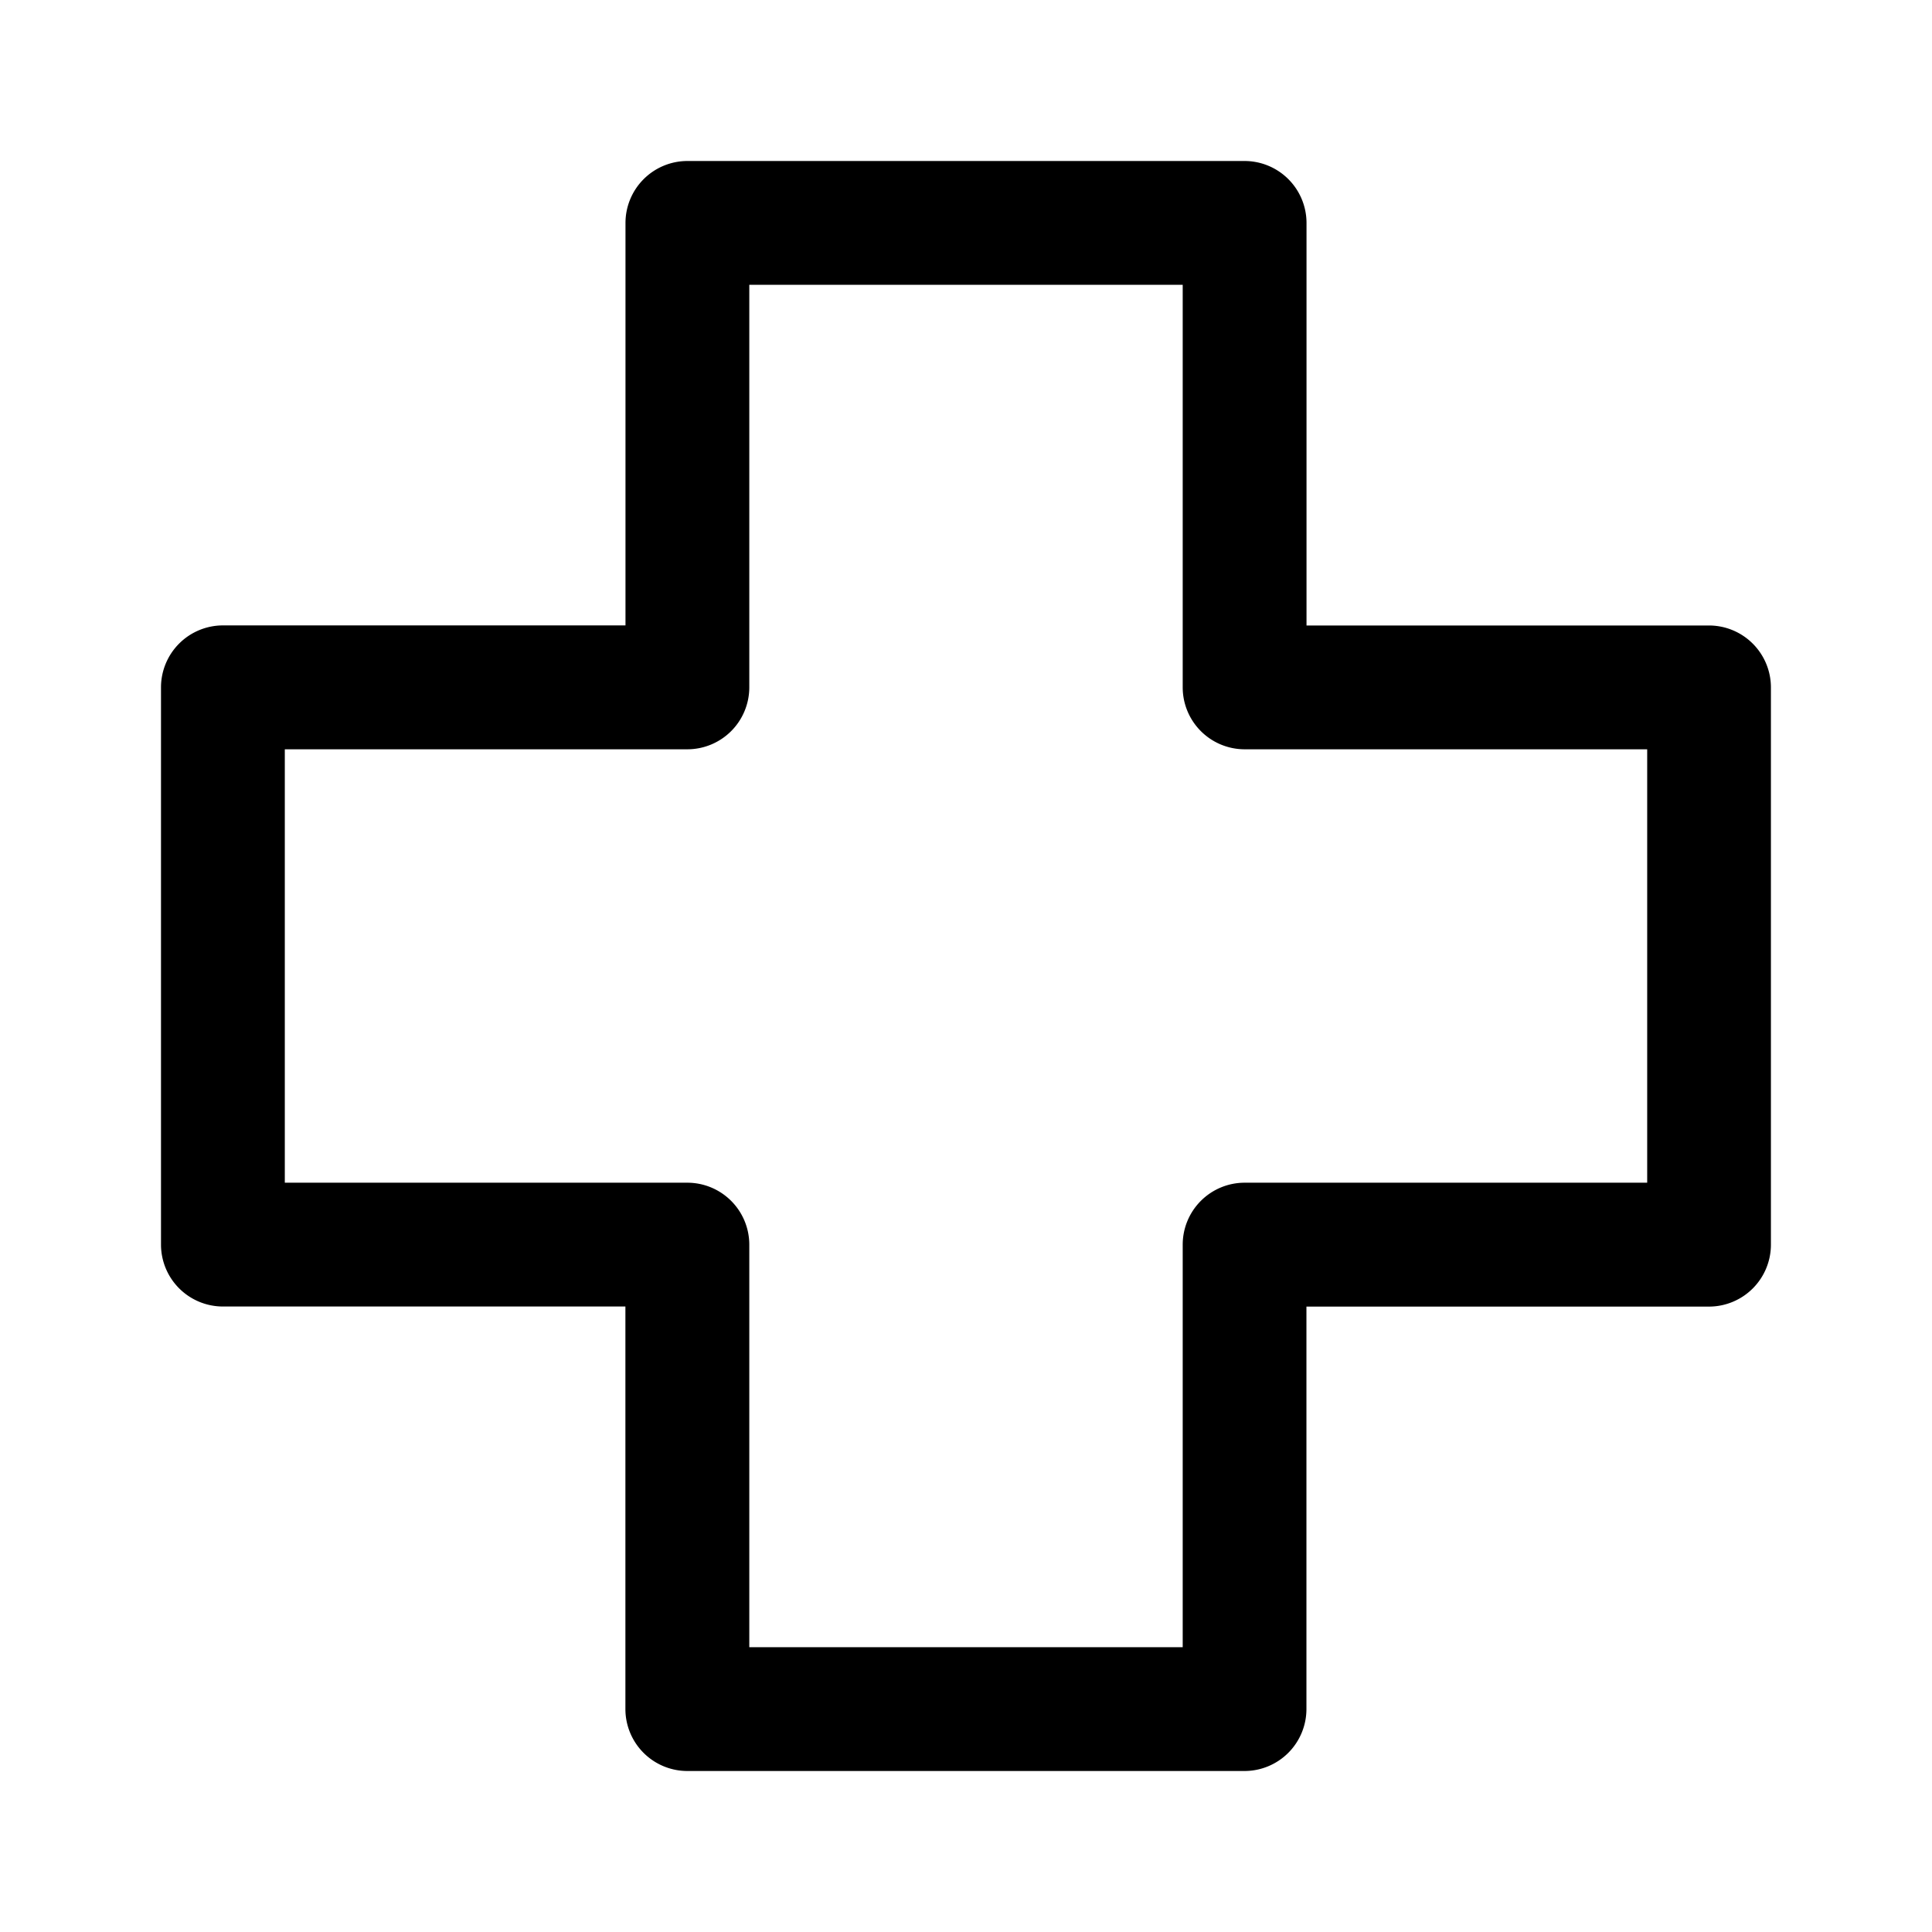 <svg xmlns="http://www.w3.org/2000/svg" width="24" height="24" fill="none"><path fill="#000" fill-rule="evenodd" d="M7.77 2.77A.77.77 0 0 1 8.537 2h6.923a.77.77 0 0 1 .77.77v5h5a.77.77 0 0 1 .769.768v6.923a.77.77 0 0 1-.77.77h-5v5a.77.77 0 0 1-.769.769H8.538a.77.77 0 0 1-.769-.77v-5h-5A.77.77 0 0 1 2 15.462V8.538a.77.77 0 0 1 .77-.769h5v-5Zm1.538.768v5a.77.77 0 0 1-.77.77h-5v5.384h5a.77.77 0 0 1 .77.77v5h5.384v-5a.77.77 0 0 1 .77-.77h5V9.308h-5a.77.77 0 0 1-.77-.77v-5H9.308Z" clip-rule="evenodd"/></svg>